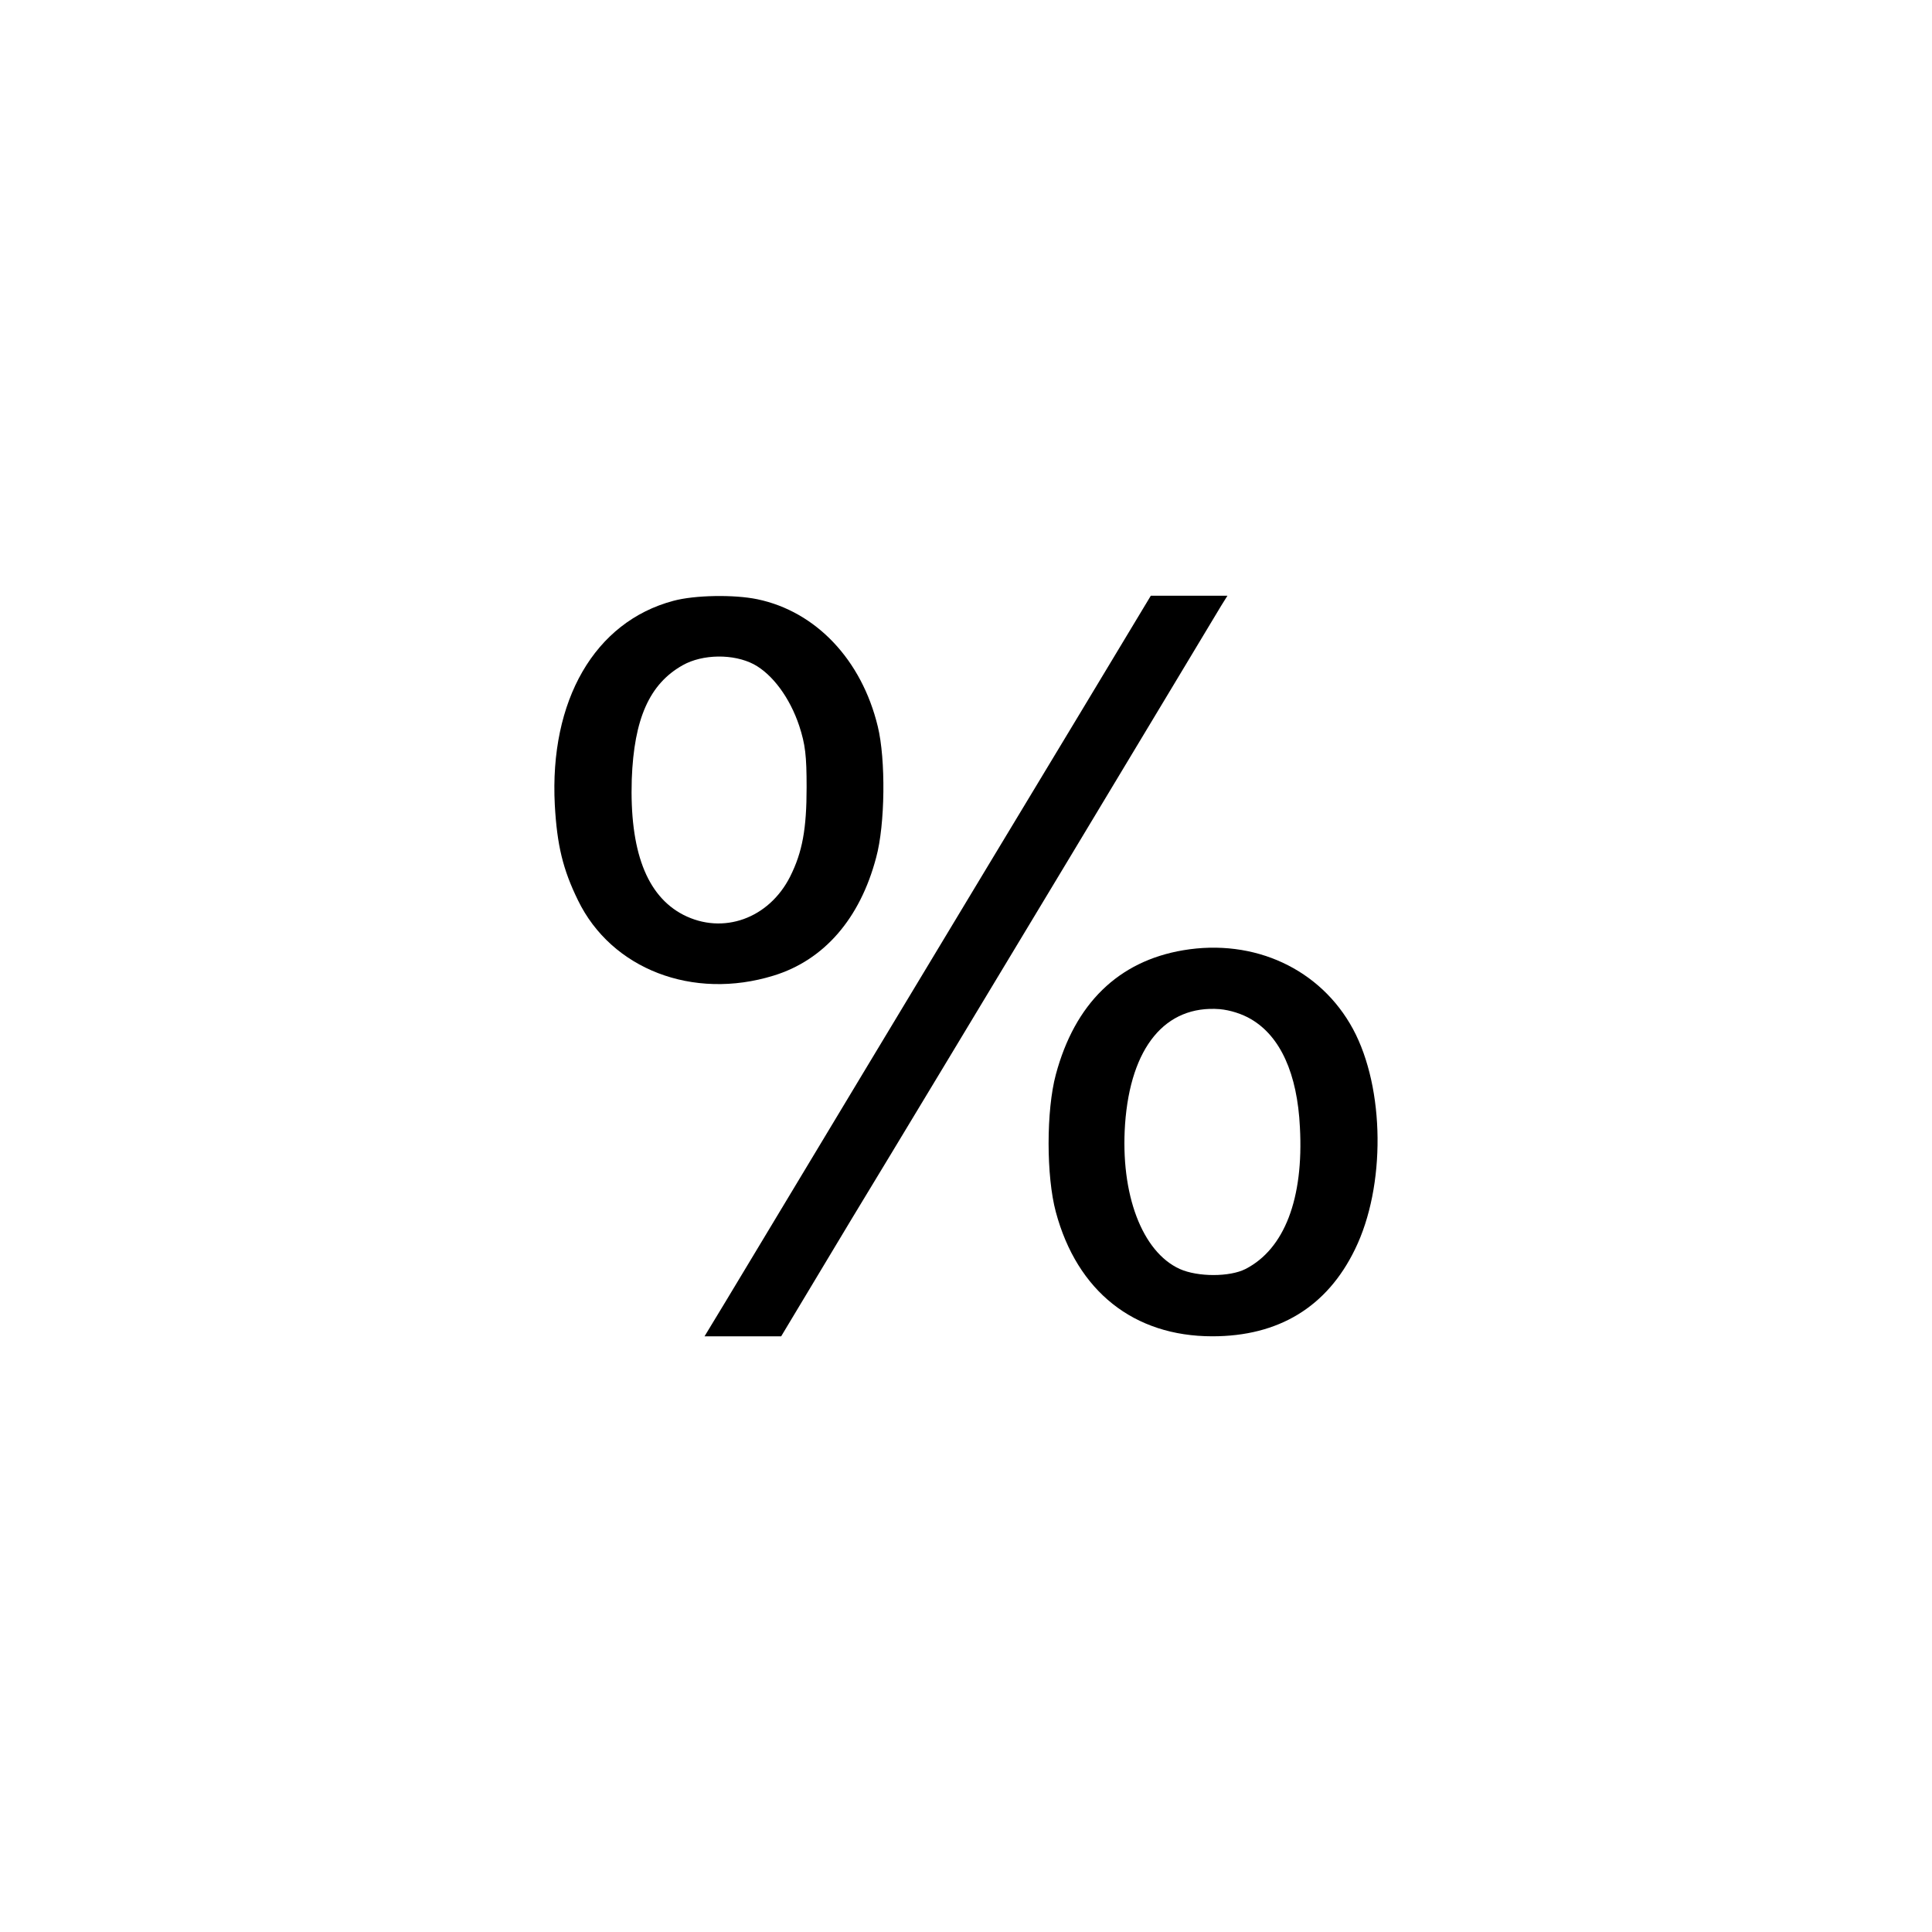 <?xml version="1.0" standalone="no"?>
<!DOCTYPE svg PUBLIC "-//W3C//DTD SVG 20010904//EN"
 "http://www.w3.org/TR/2001/REC-SVG-20010904/DTD/svg10.dtd">
<svg version="1.0" xmlns="http://www.w3.org/2000/svg"
 width="600pt" height="600pt" viewBox="0 0 600 600"
 preserveAspectRatio="xMidYMid meet">
<g transform="translate(0,600) scale(0.1,-0.1)"
fill="#000000" stroke="none">
<path d="M2091 4134 c-244 -65 -385 -309 -368 -634 7 -125 25 -200 72 -296
104 -214 357 -311 607 -234 157 48 269 177 319 367 28 102 30 305 5 407 -50
207 -192 357 -374 395 -72 15 -195 13 -261 -5z m250 -197 c58 -31 112 -104
141 -191 19 -58 23 -93 23 -191 0 -129 -13 -201 -51 -277 -66 -131 -209 -182
-332 -119 -114 59 -167 199 -160 421 7 188 55 296 158 354 62 35 158 36 221 3z"/>
<path d="M3356 3788 c-121 -200 -424 -703 -674 -1118 -250 -415 -463 -770
-474 -787 l-20 -33 119 0 119 0 218 363 c121 199 424 702 674 1117 250 415
463 770 474 788 l20 32 -119 0 -119 0 -218 -362z"/>
<path d="M3675 3049 c-202 -34 -337 -166 -396 -386 -30 -111 -30 -316 0 -427
66 -246 242 -386 486 -386 206 0 356 91 443 270 96 196 93 500 -6 684 -101
187 -307 282 -527 245z m210 -214 c91 -53 144 -169 152 -336 12 -221 -48 -378
-169 -440 -49 -25 -148 -25 -204 0 -117 53 -185 232 -170 450 17 239 125 370
294 357 33 -3 70 -15 97 -31z"/>
</g>
</svg>
